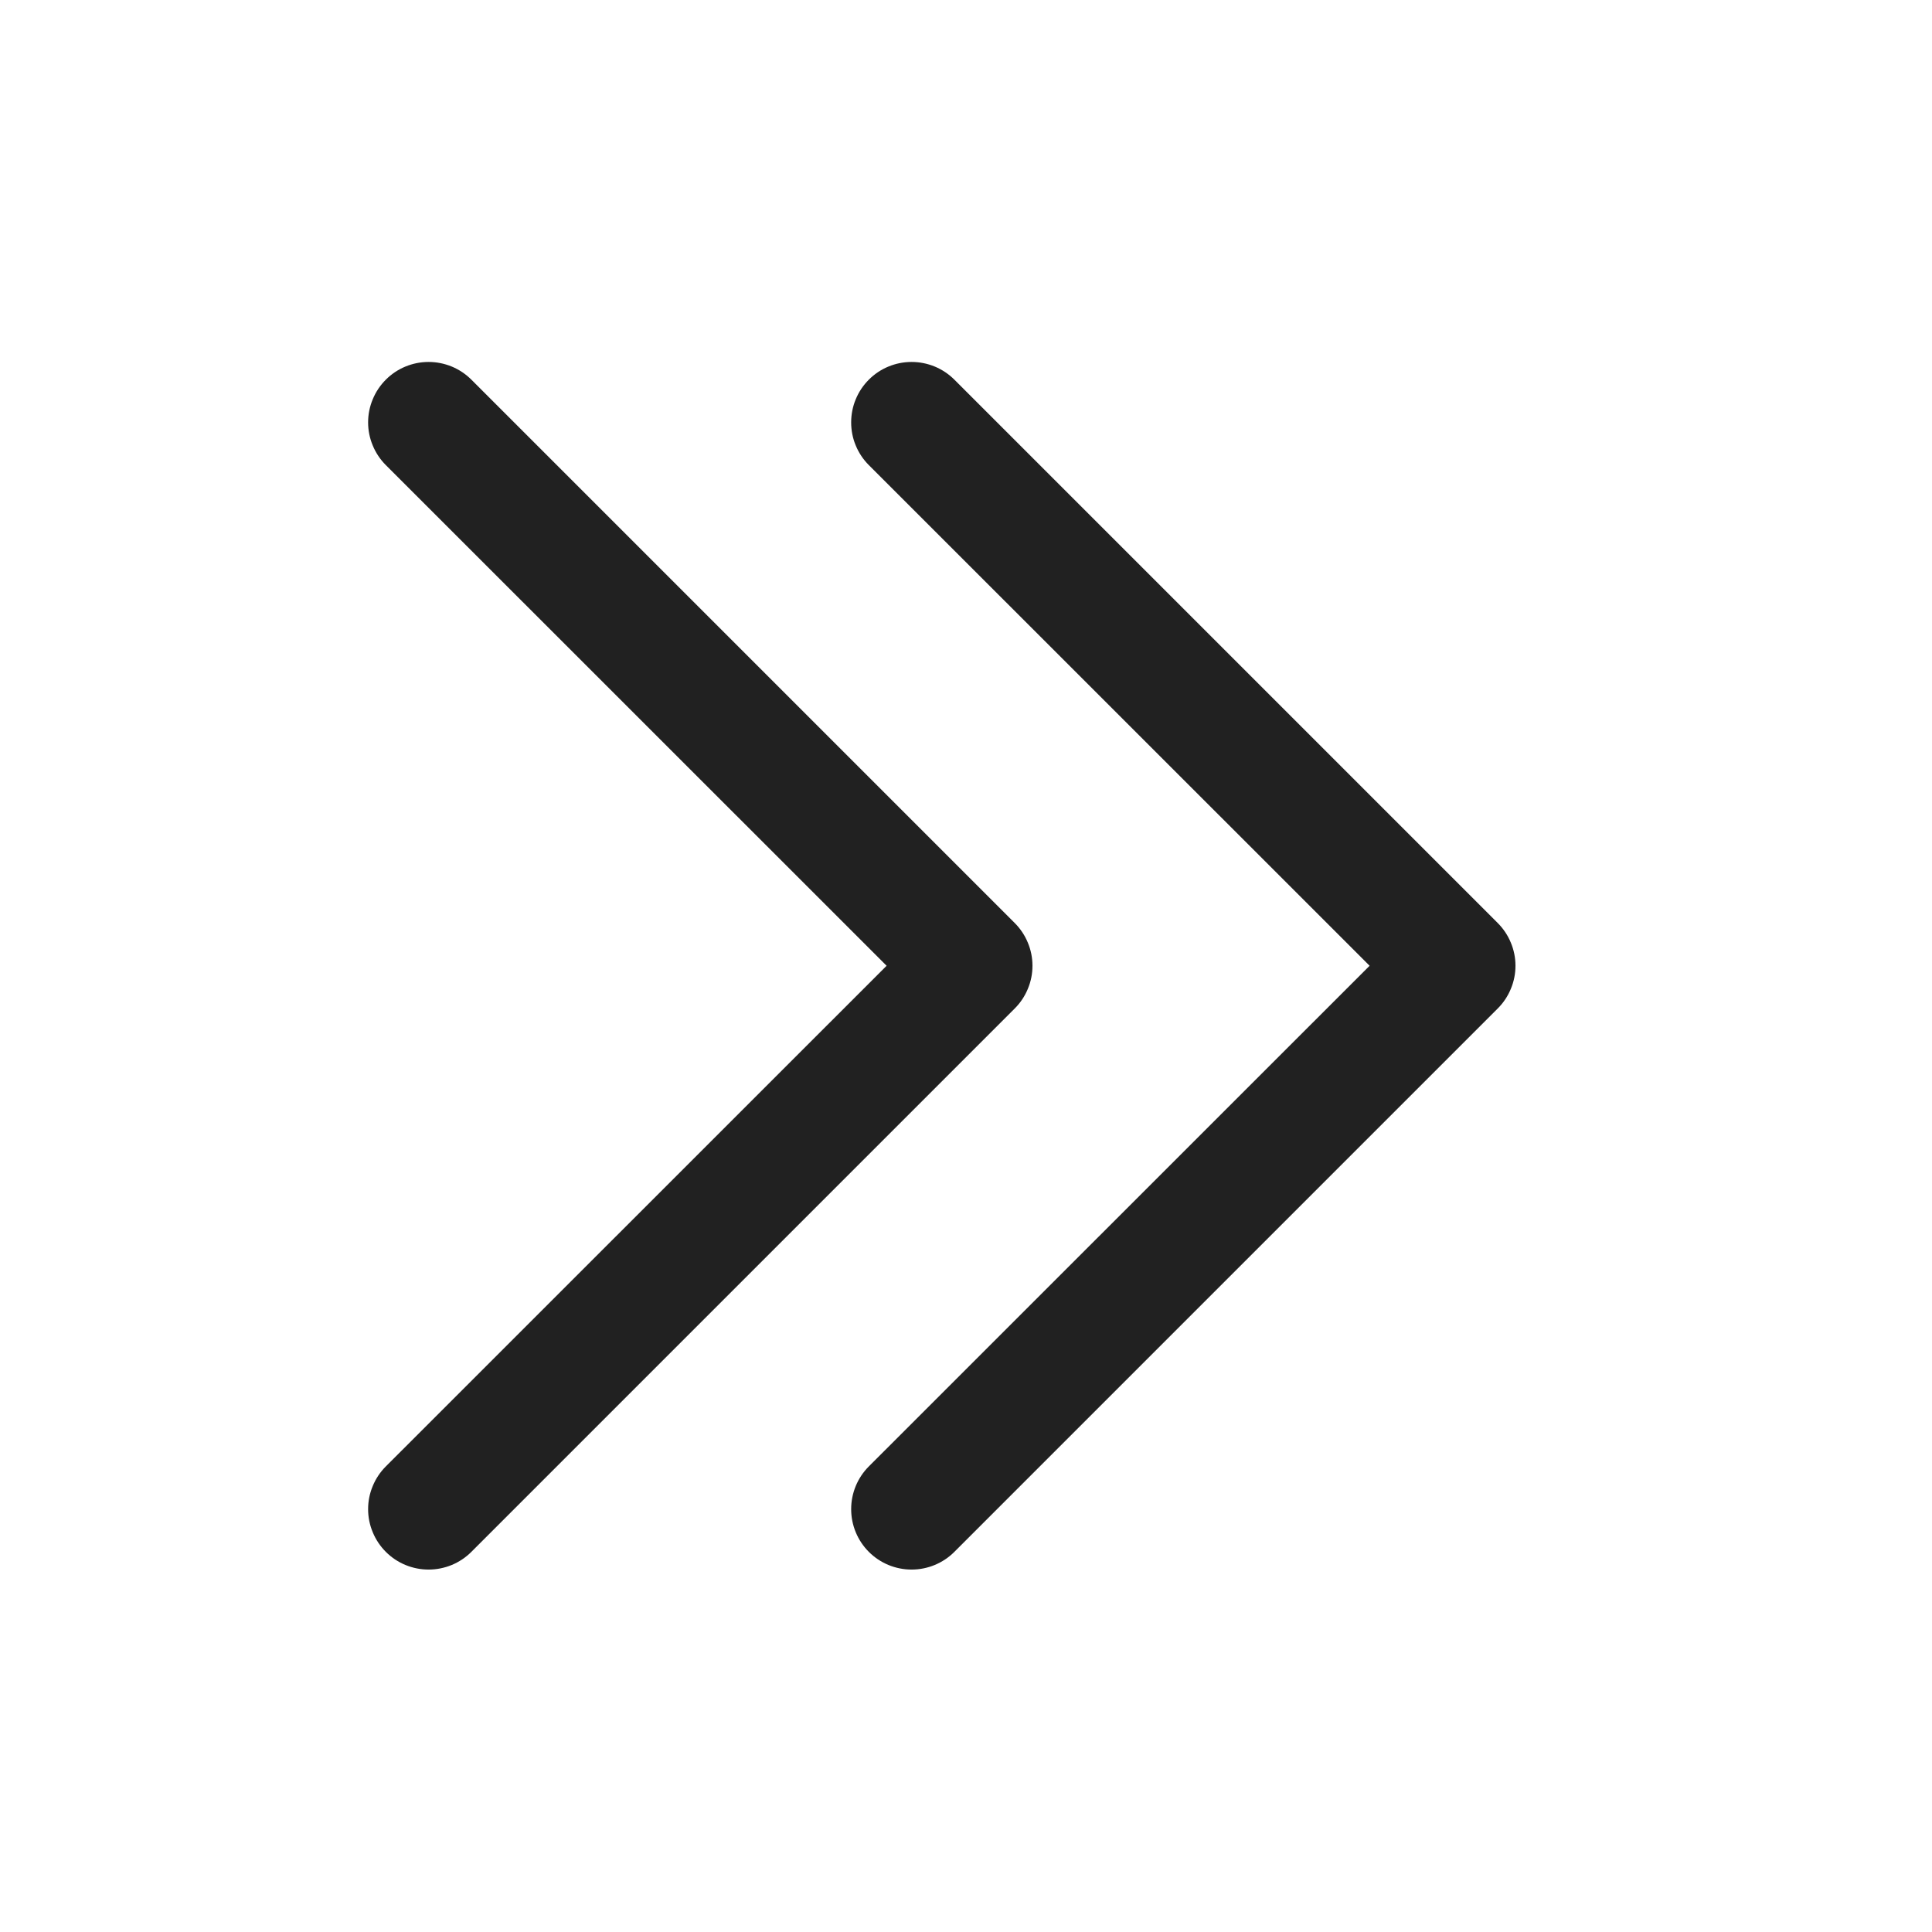 <svg width="32" height="32" viewBox="0 0 32 32" fill="none" xmlns="http://www.w3.org/2000/svg">
<path d="M14.391 7.704C14.298 7.611 14.224 7.501 14.174 7.379C14.123 7.258 14.098 7.128 14.098 6.996C14.098 6.865 14.123 6.734 14.174 6.613C14.224 6.491 14.298 6.381 14.391 6.288C14.484 6.195 14.594 6.121 14.716 6.071C14.837 6.021 14.967 5.995 15.099 5.995C15.23 5.995 15.36 6.021 15.482 6.071C15.603 6.121 15.714 6.195 15.807 6.288L24.807 15.288C24.9 15.381 24.974 15.491 25.024 15.613C25.075 15.734 25.101 15.864 25.101 15.996C25.101 16.128 25.075 16.258 25.024 16.379C24.974 16.501 24.9 16.611 24.807 16.704L15.807 25.704C15.619 25.892 15.364 25.997 15.099 25.997C14.833 25.997 14.579 25.892 14.391 25.704C14.203 25.516 14.098 25.262 14.098 24.996C14.098 24.73 14.203 24.476 14.391 24.288L22.685 15.996L14.391 7.704ZM6.391 7.704C6.298 7.611 6.224 7.501 6.174 7.379C6.123 7.258 6.097 7.128 6.097 6.996C6.097 6.865 6.123 6.734 6.174 6.613C6.224 6.491 6.298 6.381 6.391 6.288C6.484 6.195 6.594 6.121 6.716 6.071C6.837 6.021 6.967 5.995 7.099 5.995C7.23 5.995 7.36 6.021 7.482 6.071C7.603 6.121 7.714 6.195 7.807 6.288L16.807 15.288C16.9 15.381 16.974 15.491 17.024 15.613C17.075 15.734 17.101 15.864 17.101 15.996C17.101 16.128 17.075 16.258 17.024 16.379C16.974 16.501 16.9 16.611 16.807 16.704L7.807 25.704C7.714 25.797 7.603 25.871 7.482 25.921C7.36 25.971 7.23 25.997 7.099 25.997C6.967 25.997 6.837 25.971 6.716 25.921C6.594 25.871 6.484 25.797 6.391 25.704C6.298 25.611 6.224 25.501 6.174 25.379C6.123 25.258 6.097 25.128 6.097 24.996C6.097 24.864 6.123 24.734 6.174 24.613C6.224 24.491 6.298 24.381 6.391 24.288L14.685 15.996L6.391 7.704Z" fill="black" fill-opacity="0.87"/>
</svg>
